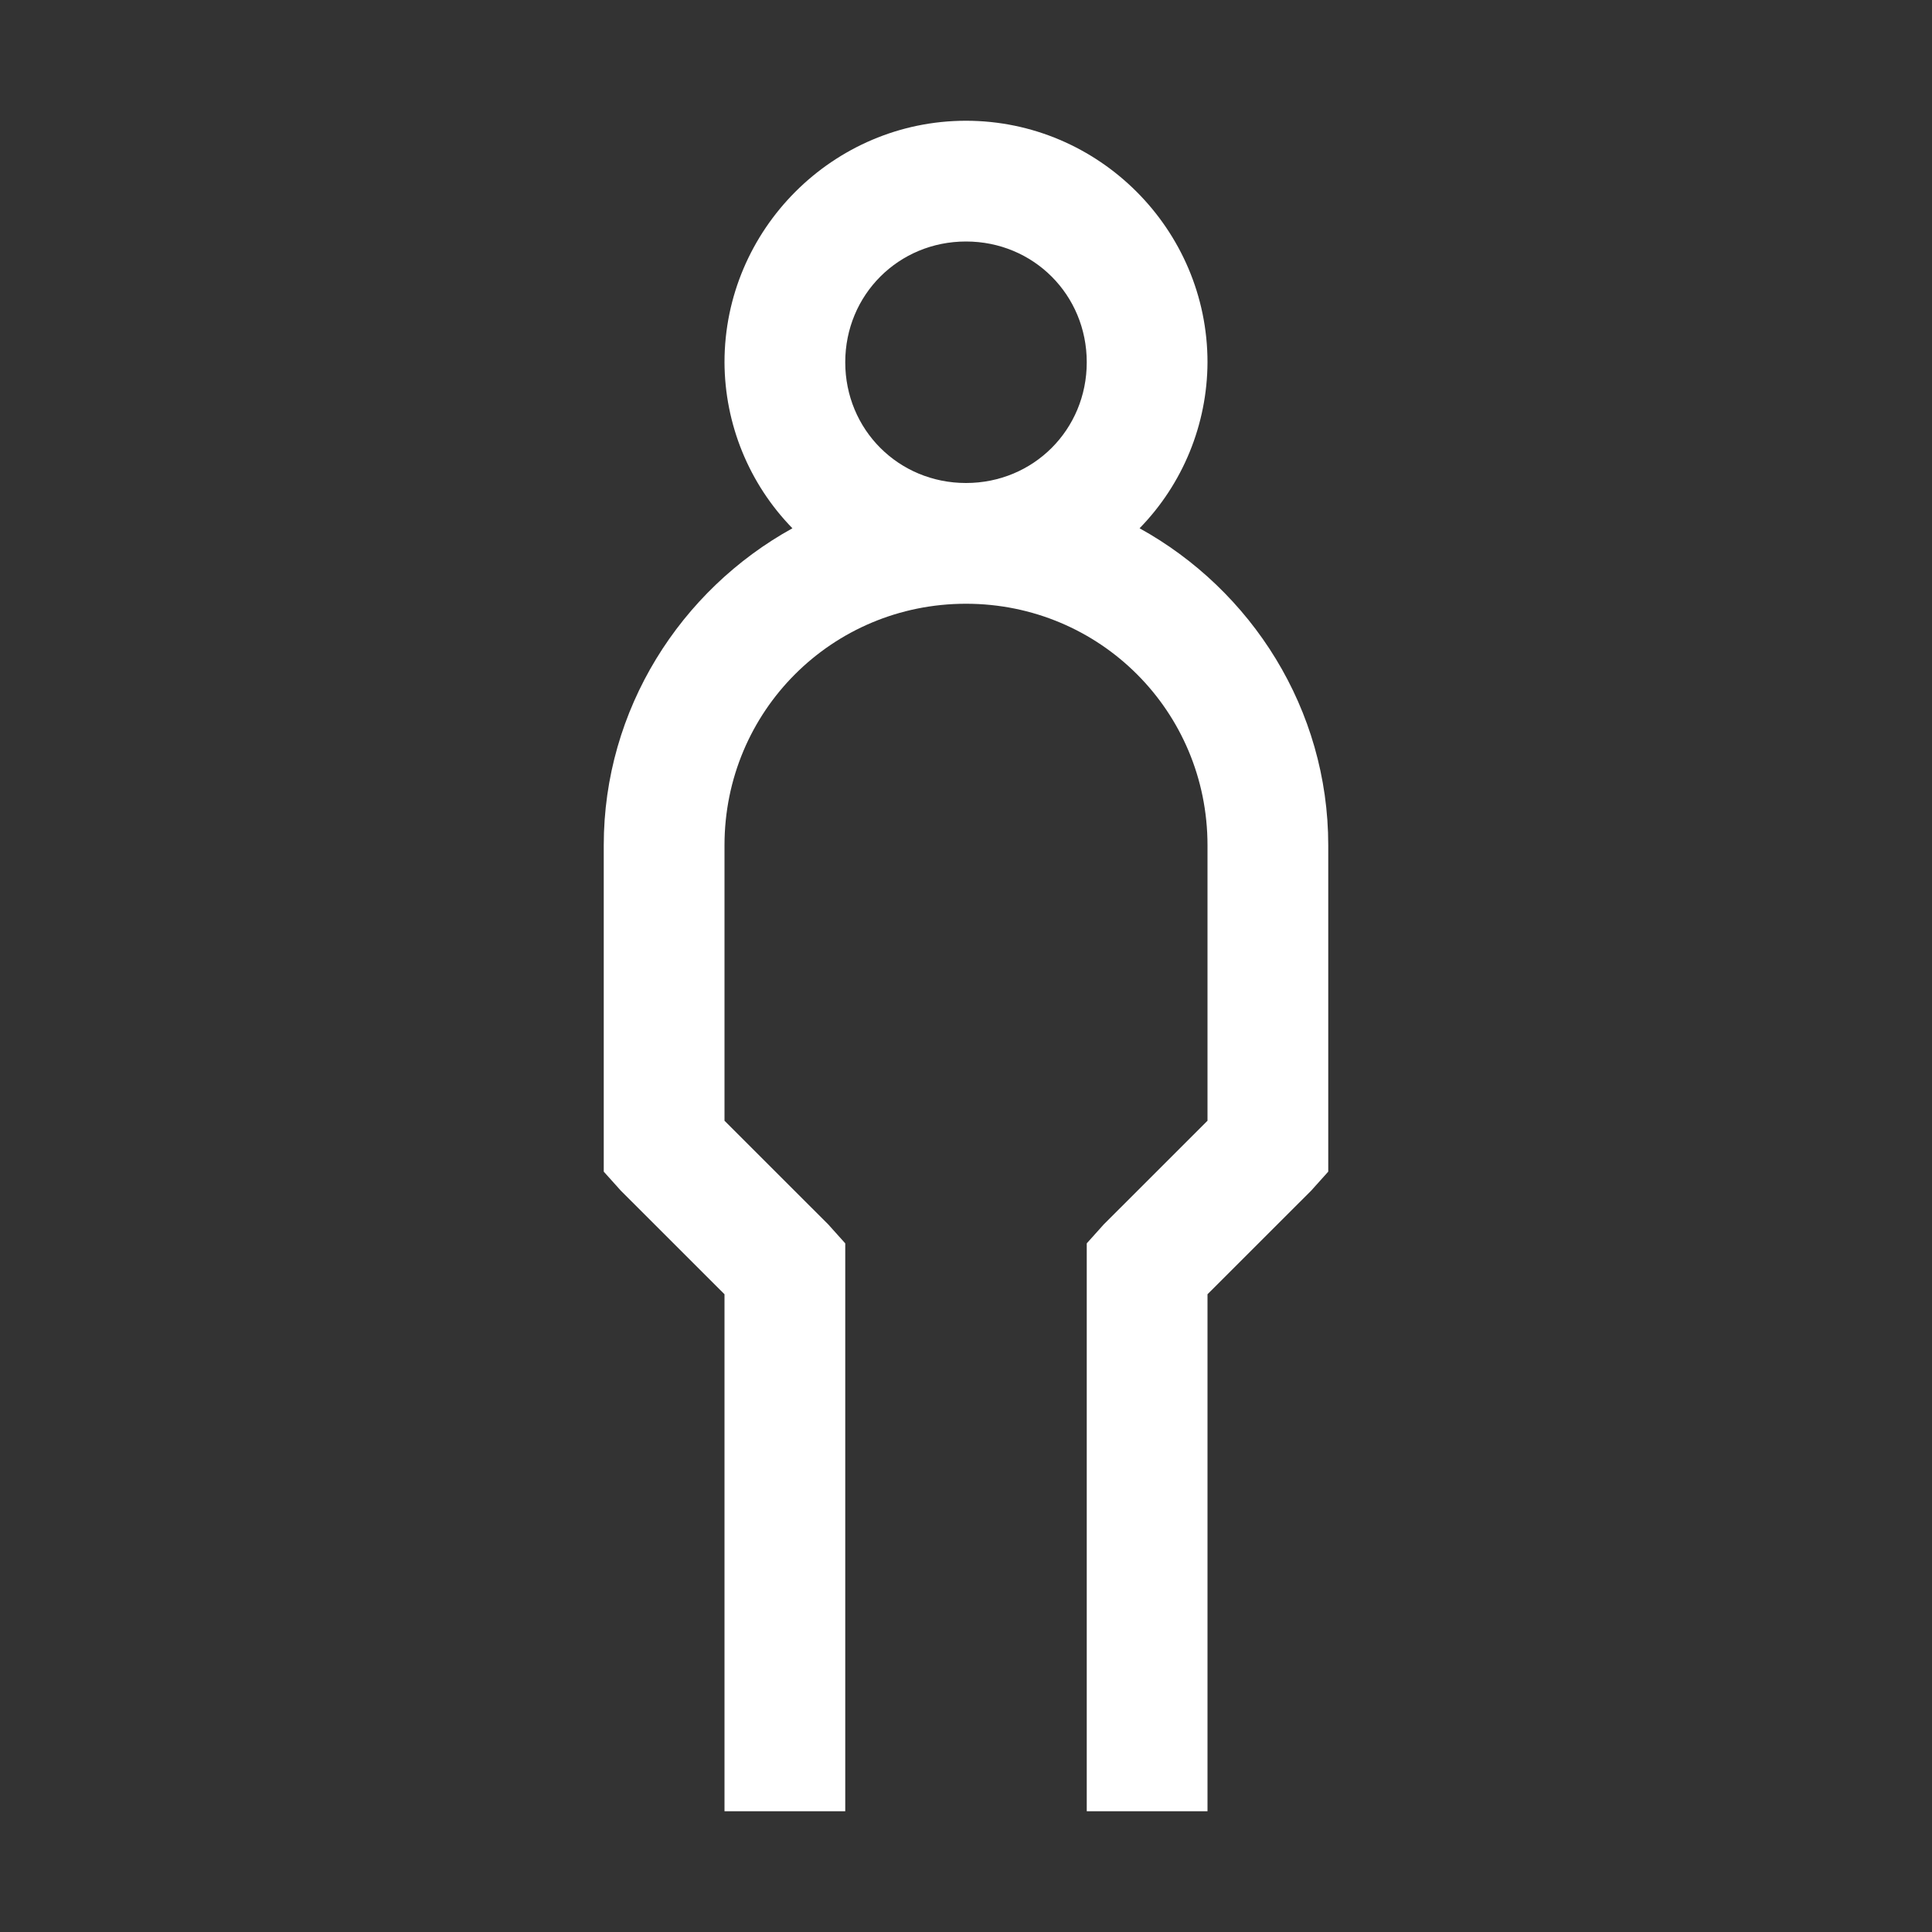<svg width="32" height="32" viewBox="0 0 32 32" fill="none" xmlns="http://www.w3.org/2000/svg">
<rect x="0" y="0" width="32" height="32" fill="#333333" stroke="none"/>
<path d="M16 2C13.8 2 12 3.8 12 6C12.004 7.028 12.407 8.014 13.125 8.75C11.273 9.773 10 11.746 10 14V19.406L10.281 19.719L12 21.437V30H14V20.594L13.719 20.281L12 18.563V14C12 11.781 13.781 10 16 10C18.219 10 20 11.781 20 14V18.563L18.281 20.281L18 20.594V30H20V21.437L21.719 19.719L22 19.406V14C22 11.746 20.727 9.773 18.875 8.75C19.593 8.014 19.996 7.028 20 6C20 3.8 18.2 2 16 2ZM16 4C17.117 4 18 4.883 18 6C18 7.117 17.117 8 16 8C14.883 8 14 7.117 14 6C14 4.883 14.883 4 16 4Z" fill="white"/>
</svg>
